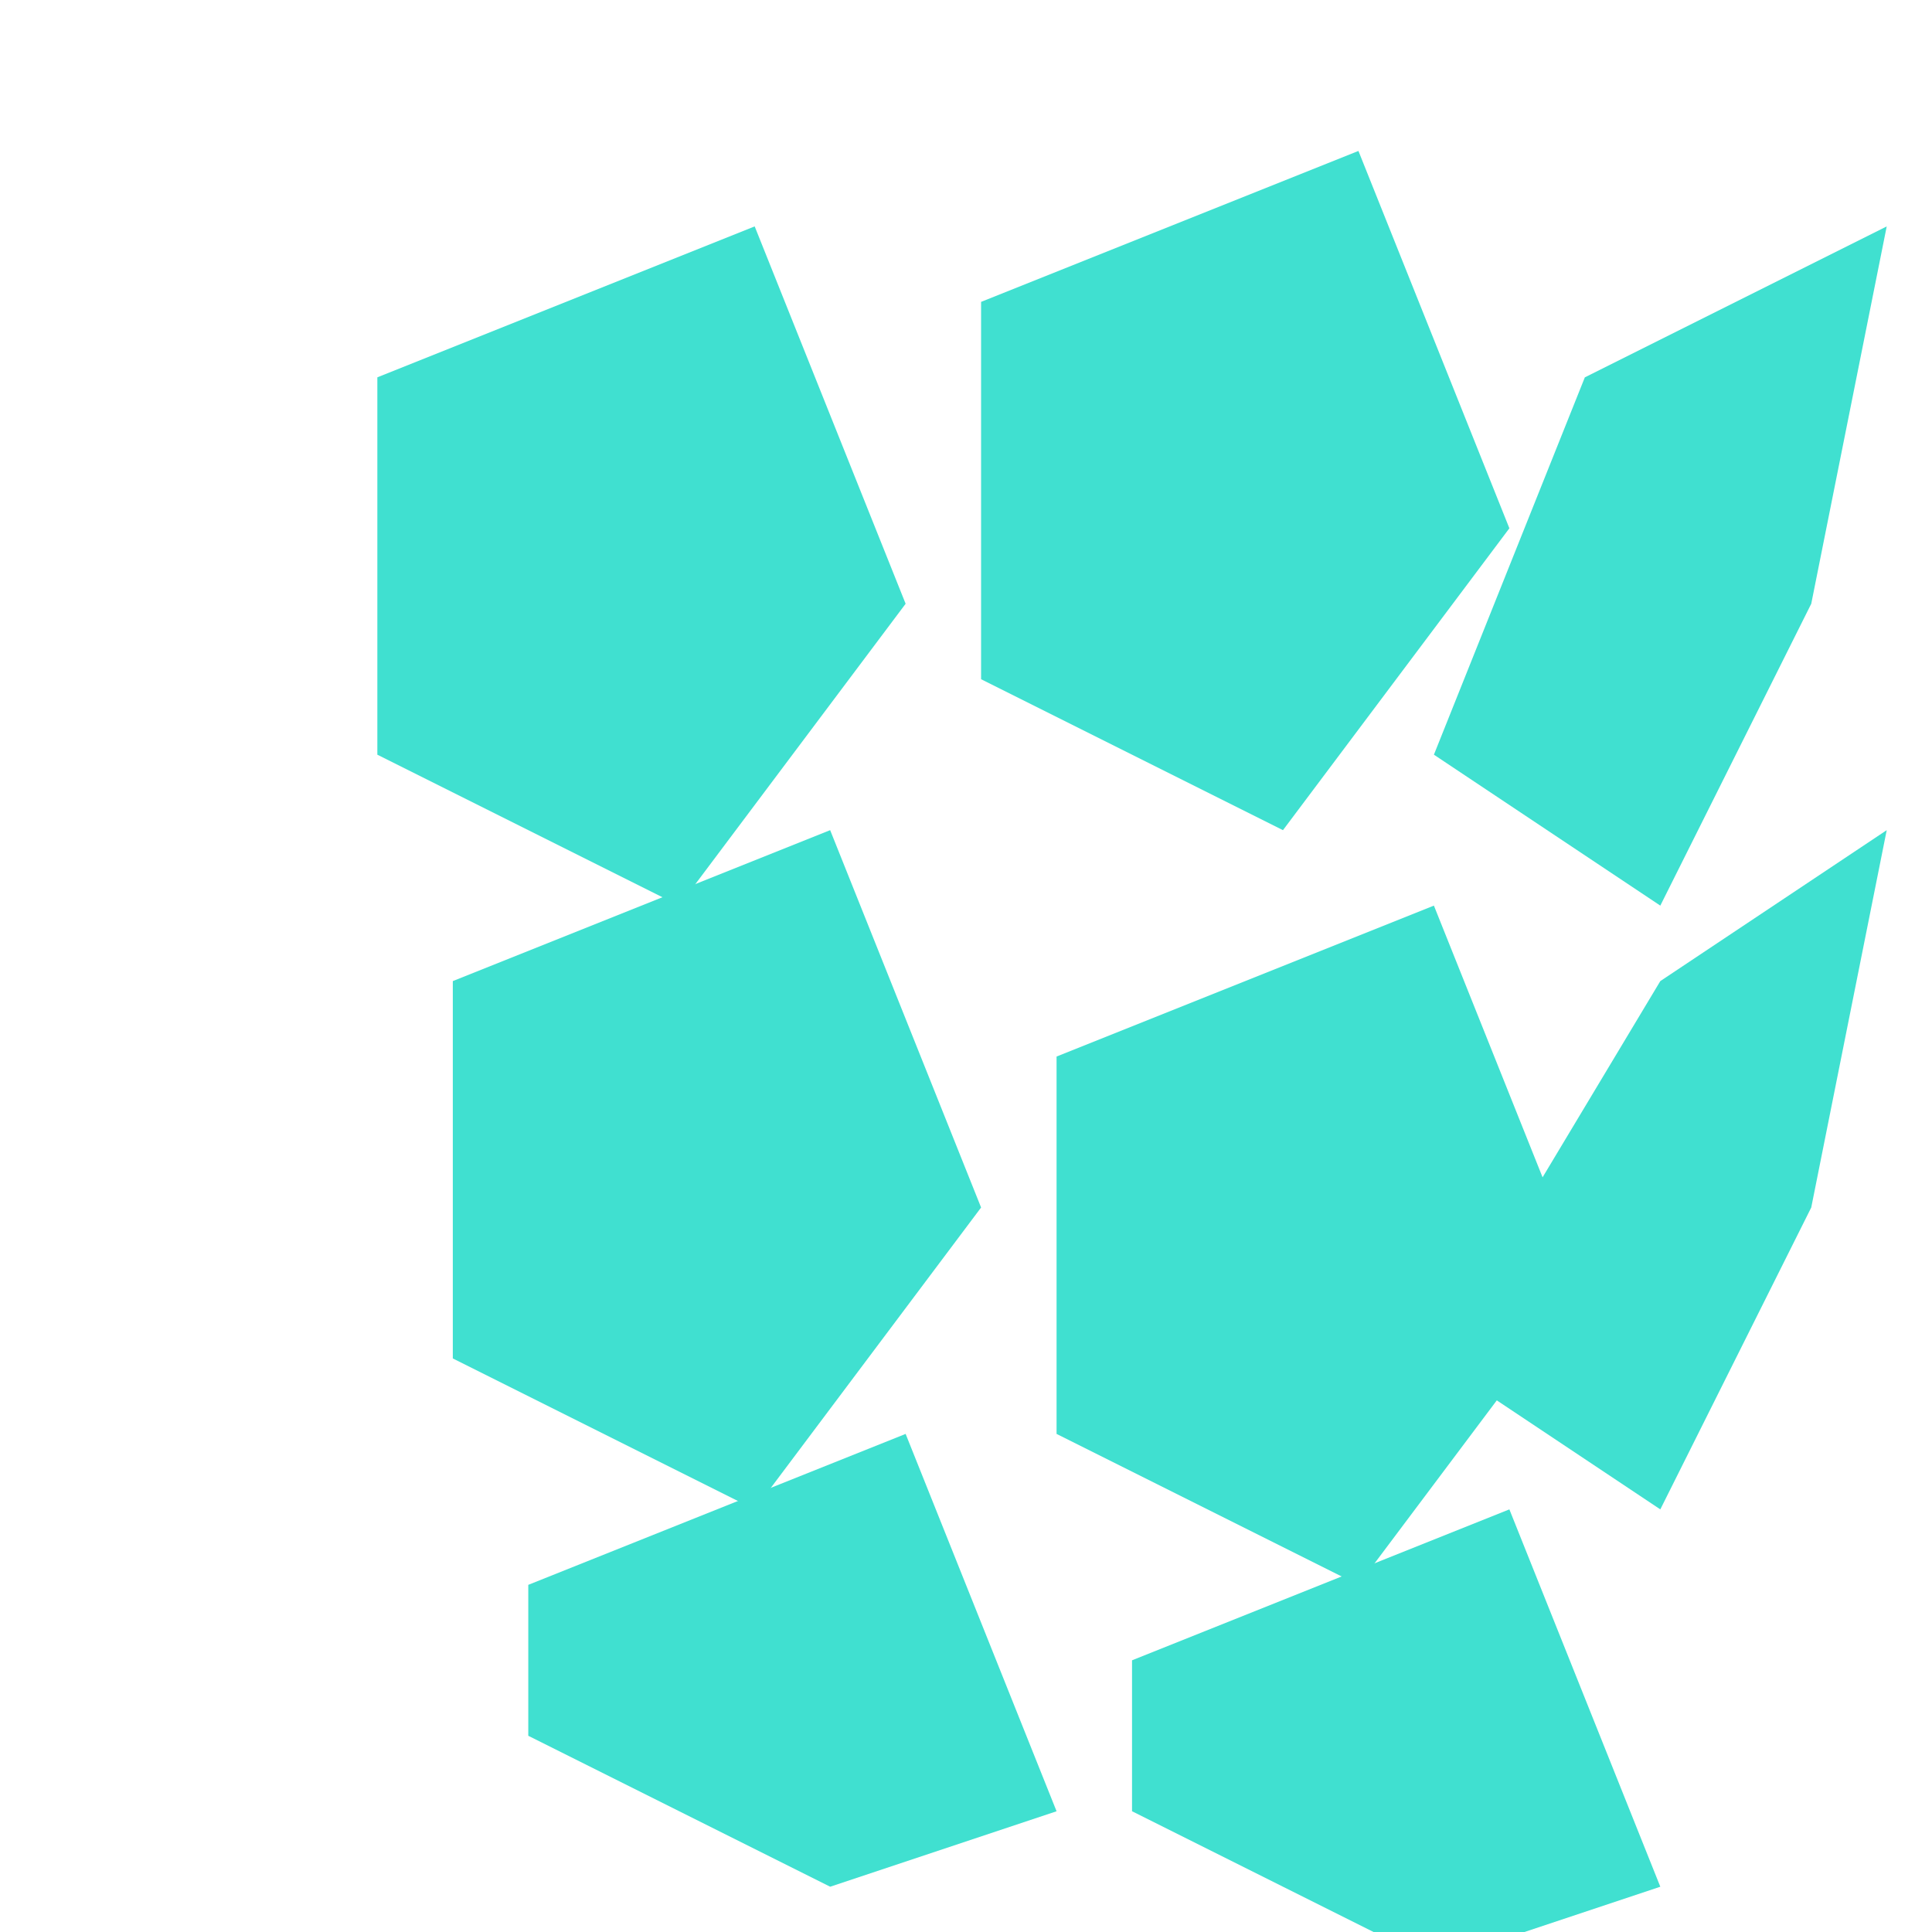<svg viewBox="0 0 256 256" width="256" height="256"><polygon points="50,50 100,30 120,80 90,120 50,100" fill="turquoise"/><polygon points="130,40 180,20 200,70 170,110 130,90" fill="turquoise"/><polygon points="210,50 250,30 240,80 220,120 190,100" fill="turquoise"/><polygon points="60,130 110,110 130,160 100,200 60,180" fill="turquoise"/><polygon points="140,140 190,120 210,170 180,210 140,190" fill="turquoise"/><polygon points="220,130 250,110 240,160 220,200 190,180" fill="turquoise"/><polygon points="70,210 120,190 140,240 110,250 70,230" fill="turquoise"/><polygon points="150,220 200,200 220,250 190,260 150,240" fill="turquoise"/></svg>